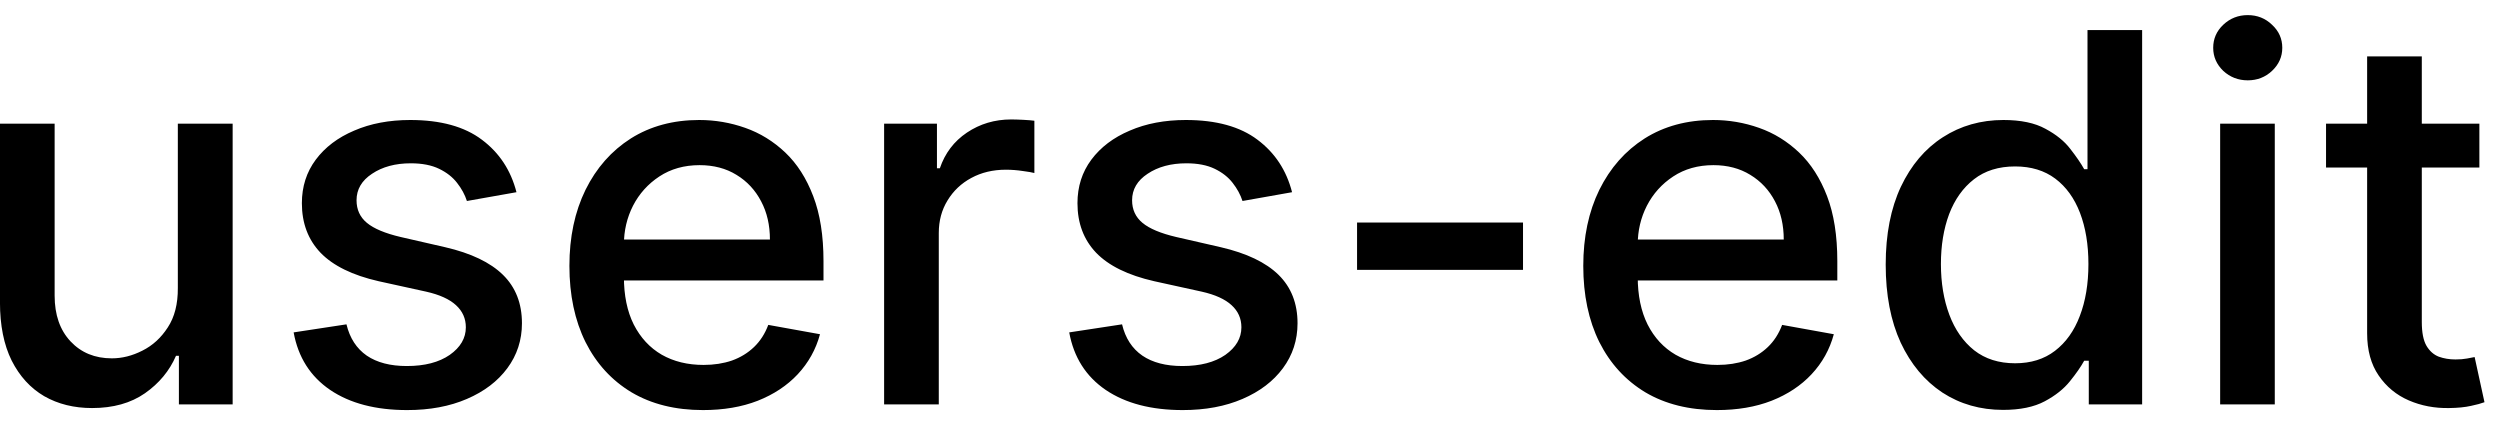 <svg width="68" height="12" viewBox="0 0 68 12" fill="none" xmlns="http://www.w3.org/2000/svg">
<path d="M4.837 7.833V3.364H6.328V11H4.866V9.678H4.787C4.611 10.085 4.33 10.425 3.942 10.697C3.557 10.965 3.078 11.099 2.505 11.099C2.014 11.099 1.58 10.992 1.202 10.776C0.828 10.557 0.533 10.234 0.317 9.807C0.105 9.379 -0.001 8.851 -0.001 8.221V3.364H1.486V8.042C1.486 8.562 1.63 8.977 1.918 9.285C2.207 9.593 2.581 9.747 3.042 9.747C3.32 9.747 3.597 9.678 3.872 9.538C4.151 9.399 4.381 9.189 4.563 8.907C4.749 8.625 4.84 8.267 4.837 7.833ZM14.048 5.228L12.7 5.467C12.644 5.294 12.555 5.13 12.432 4.974C12.313 4.819 12.15 4.691 11.945 4.592C11.739 4.492 11.482 4.442 11.174 4.442C10.753 4.442 10.402 4.537 10.12 4.726C9.838 4.911 9.698 5.152 9.698 5.447C9.698 5.702 9.792 5.907 9.981 6.063C10.17 6.219 10.475 6.347 10.896 6.446L12.109 6.724C12.812 6.887 13.335 7.137 13.68 7.475C14.025 7.813 14.197 8.252 14.197 8.793C14.197 9.25 14.064 9.658 13.799 10.016C13.537 10.37 13.171 10.649 12.7 10.851C12.233 11.053 11.691 11.154 11.075 11.154C10.22 11.154 9.522 10.972 8.982 10.607C8.441 10.239 8.11 9.717 7.987 9.041L9.424 8.822C9.514 9.197 9.698 9.48 9.976 9.673C10.254 9.862 10.617 9.956 11.065 9.956C11.552 9.956 11.941 9.855 12.233 9.653C12.525 9.447 12.671 9.197 12.671 8.902C12.671 8.663 12.581 8.463 12.402 8.3C12.226 8.138 11.956 8.015 11.592 7.933L10.299 7.649C9.587 7.487 9.06 7.228 8.718 6.874C8.38 6.519 8.211 6.07 8.211 5.526C8.211 5.076 8.337 4.681 8.589 4.343C8.841 4.005 9.189 3.741 9.633 3.553C10.077 3.36 10.586 3.264 11.159 3.264C11.985 3.264 12.634 3.443 13.108 3.801C13.582 4.156 13.895 4.631 14.048 5.228ZM19.122 11.154C18.37 11.154 17.722 10.993 17.179 10.672C16.638 10.347 16.221 9.891 15.926 9.305C15.634 8.715 15.488 8.024 15.488 7.232C15.488 6.449 15.634 5.76 15.926 5.163C16.221 4.567 16.632 4.101 17.159 3.766C17.689 3.432 18.309 3.264 19.018 3.264C19.449 3.264 19.867 3.335 20.271 3.478C20.675 3.62 21.038 3.844 21.36 4.149C21.681 4.454 21.935 4.85 22.12 5.337C22.306 5.821 22.399 6.41 22.399 7.102V7.629H16.328V6.516H20.942C20.942 6.125 20.863 5.778 20.703 5.477C20.544 5.172 20.321 4.931 20.032 4.756C19.747 4.58 19.413 4.492 19.028 4.492C18.61 4.492 18.246 4.595 17.934 4.8C17.626 5.003 17.387 5.268 17.218 5.596C17.053 5.921 16.97 6.274 16.97 6.655V7.525C16.97 8.035 17.059 8.469 17.238 8.827C17.421 9.185 17.674 9.459 17.999 9.648C18.324 9.833 18.703 9.926 19.137 9.926C19.419 9.926 19.676 9.886 19.908 9.807C20.14 9.724 20.341 9.601 20.51 9.439C20.679 9.277 20.808 9.076 20.897 8.837L22.304 9.091C22.192 9.505 21.989 9.868 21.698 10.18C21.409 10.488 21.047 10.728 20.609 10.901C20.175 11.07 19.679 11.154 19.122 11.154ZM24.048 11V3.364H25.485V4.577H25.564C25.704 4.166 25.949 3.843 26.3 3.607C26.655 3.369 27.056 3.249 27.503 3.249C27.596 3.249 27.706 3.253 27.831 3.259C27.961 3.266 28.062 3.274 28.135 3.284V4.706C28.075 4.689 27.969 4.671 27.817 4.651C27.664 4.628 27.512 4.616 27.359 4.616C27.008 4.616 26.695 4.691 26.42 4.84C26.148 4.986 25.932 5.19 25.773 5.452C25.614 5.71 25.535 6.005 25.535 6.337V11H24.048ZM35.144 5.228L33.796 5.467C33.74 5.294 33.65 5.13 33.528 4.974C33.408 4.819 33.246 4.691 33.041 4.592C32.835 4.492 32.578 4.442 32.27 4.442C31.849 4.442 31.498 4.537 31.216 4.726C30.934 4.911 30.793 5.152 30.793 5.447C30.793 5.702 30.888 5.907 31.077 6.063C31.266 6.219 31.57 6.347 31.991 6.446L33.205 6.724C33.907 6.887 34.431 7.137 34.776 7.475C35.12 7.813 35.293 8.252 35.293 8.793C35.293 9.25 35.16 9.658 34.895 10.016C34.633 10.37 34.267 10.649 33.796 10.851C33.329 11.053 32.787 11.154 32.17 11.154C31.315 11.154 30.618 10.972 30.077 10.607C29.537 10.239 29.206 9.717 29.083 9.041L30.52 8.822C30.609 9.197 30.793 9.48 31.072 9.673C31.35 9.862 31.713 9.956 32.16 9.956C32.648 9.956 33.037 9.855 33.329 9.653C33.62 9.447 33.766 9.197 33.766 8.902C33.766 8.663 33.677 8.463 33.498 8.3C33.322 8.138 33.052 8.015 32.688 7.933L31.395 7.649C30.682 7.487 30.155 7.228 29.814 6.874C29.476 6.519 29.307 6.07 29.307 5.526C29.307 5.076 29.433 4.681 29.685 4.343C29.937 4.005 30.285 3.741 30.729 3.553C31.173 3.36 31.682 3.264 32.255 3.264C33.08 3.264 33.73 3.443 34.204 3.801C34.678 4.156 34.991 4.631 35.144 5.228ZM41.426 6.053V7.341H36.912V6.053H41.426ZM46.699 11.154C45.946 11.154 45.298 10.993 44.755 10.672C44.215 10.347 43.797 9.891 43.502 9.305C43.21 8.715 43.065 8.024 43.065 7.232C43.065 6.449 43.21 5.76 43.502 5.163C43.797 4.567 44.208 4.101 44.735 3.766C45.265 3.432 45.885 3.264 46.594 3.264C47.025 3.264 47.443 3.335 47.847 3.478C48.252 3.62 48.614 3.844 48.936 4.149C49.257 4.454 49.511 4.85 49.697 5.337C49.882 5.821 49.975 6.41 49.975 7.102V7.629H43.905V6.516H48.518C48.518 6.125 48.439 5.778 48.28 5.477C48.121 5.172 47.897 4.931 47.608 4.756C47.323 4.58 46.989 4.492 46.604 4.492C46.187 4.492 45.822 4.595 45.511 4.8C45.202 5.003 44.964 5.268 44.795 5.596C44.629 5.921 44.546 6.274 44.546 6.655V7.525C44.546 8.035 44.636 8.469 44.815 8.827C44.997 9.185 45.25 9.459 45.575 9.648C45.9 9.833 46.279 9.926 46.714 9.926C46.995 9.926 47.252 9.886 47.484 9.807C47.716 9.724 47.917 9.601 48.086 9.439C48.255 9.277 48.384 9.076 48.474 8.837L49.88 9.091C49.768 9.505 49.566 9.868 49.274 10.18C48.986 10.488 48.623 10.728 48.185 10.901C47.751 11.07 47.255 11.154 46.699 11.154ZM54.483 11.149C53.867 11.149 53.316 10.992 52.832 10.677C52.352 10.359 51.974 9.906 51.699 9.32C51.427 8.73 51.291 8.022 51.291 7.197C51.291 6.371 51.429 5.665 51.704 5.079C51.982 4.492 52.363 4.043 52.847 3.732C53.331 3.42 53.88 3.264 54.493 3.264C54.967 3.264 55.348 3.344 55.636 3.503C55.928 3.659 56.153 3.841 56.312 4.05C56.475 4.259 56.601 4.442 56.69 4.602H56.78V0.818H58.266V11H56.815V9.812H56.69C56.601 9.974 56.472 10.16 56.303 10.369C56.137 10.577 55.908 10.76 55.617 10.915C55.325 11.071 54.947 11.149 54.483 11.149ZM54.811 9.881C55.239 9.881 55.6 9.769 55.895 9.543C56.193 9.315 56.419 8.998 56.571 8.594C56.727 8.189 56.805 7.719 56.805 7.182C56.805 6.652 56.728 6.188 56.576 5.79C56.423 5.392 56.2 5.082 55.905 4.86C55.61 4.638 55.245 4.527 54.811 4.527C54.364 4.527 53.991 4.643 53.693 4.875C53.394 5.107 53.169 5.424 53.016 5.825C52.867 6.226 52.793 6.678 52.793 7.182C52.793 7.692 52.869 8.151 53.021 8.559C53.174 8.967 53.399 9.29 53.697 9.528C53.999 9.764 54.37 9.881 54.811 9.881ZM60.388 11V3.364H61.874V11H60.388ZM61.139 2.185C60.88 2.185 60.658 2.099 60.472 1.927C60.29 1.751 60.199 1.542 60.199 1.3C60.199 1.055 60.29 0.846 60.472 0.674C60.658 0.498 60.88 0.411 61.139 0.411C61.397 0.411 61.618 0.498 61.8 0.674C61.986 0.846 62.078 1.055 62.078 1.3C62.078 1.542 61.986 1.751 61.8 1.927C61.618 2.099 61.397 2.185 61.139 2.185ZM67.439 3.364V4.557H63.268V3.364H67.439ZM64.386 1.534H65.873V8.758C65.873 9.046 65.916 9.263 66.002 9.409C66.088 9.552 66.199 9.649 66.335 9.702C66.474 9.752 66.625 9.777 66.788 9.777C66.907 9.777 67.011 9.769 67.101 9.752C67.19 9.736 67.26 9.722 67.31 9.712L67.578 10.94C67.492 10.973 67.369 11.007 67.21 11.04C67.051 11.076 66.852 11.096 66.614 11.099C66.222 11.106 65.858 11.037 65.52 10.891C65.182 10.745 64.908 10.519 64.7 10.214C64.491 9.91 64.386 9.527 64.386 9.066V1.534Z" fill="black"/>
</svg>

